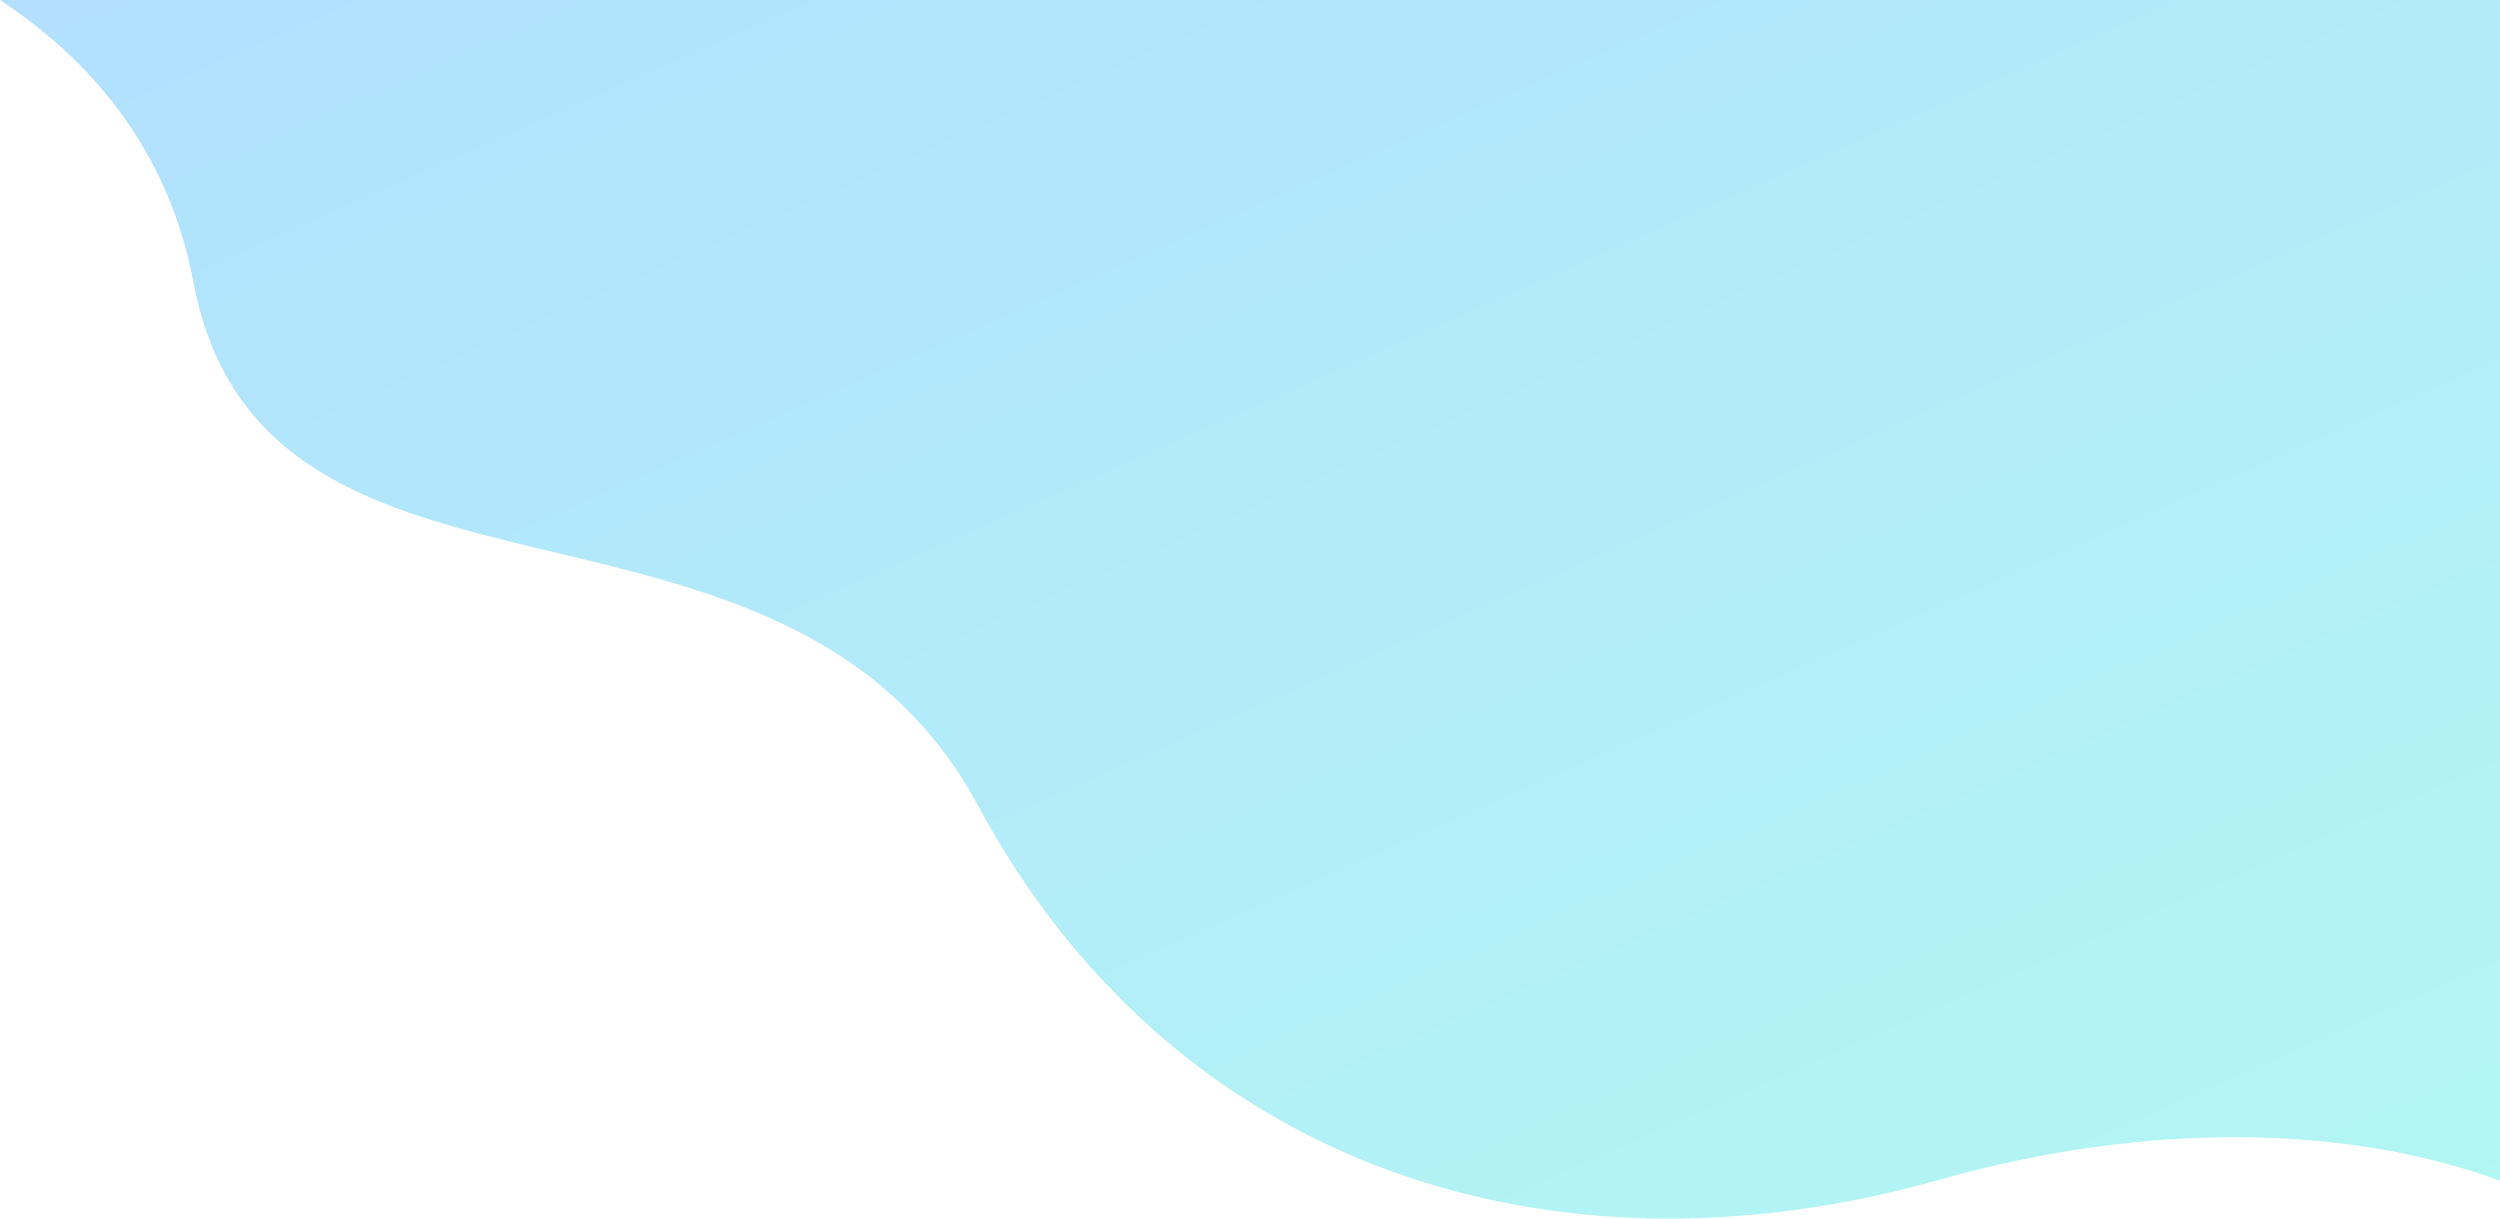 <svg xmlns="http://www.w3.org/2000/svg" xmlns:xlink="http://www.w3.org/1999/xlink" width="1920" height="935.855" viewBox="0 0 1920 935.855"><defs><style>.a{opacity:0.3;fill:url(#a);}</style><linearGradient id="a" x2="1.18" y2="1.366" gradientUnits="objectBoundingBox"><stop offset="0" stop-color="#09f"/><stop offset="1" stop-color="#0fc"/></linearGradient></defs><path class="a" d="M1489.6,906.007c-299,84.5-589-10.164-738.5-287.308S202.9,503.823,148.5,216.515C128.7,111.567,66.1,43.61,0,0H1920V906.835C1803.5,863.933,1649.8,860.742,1489.6,906.007Z"/></svg>
